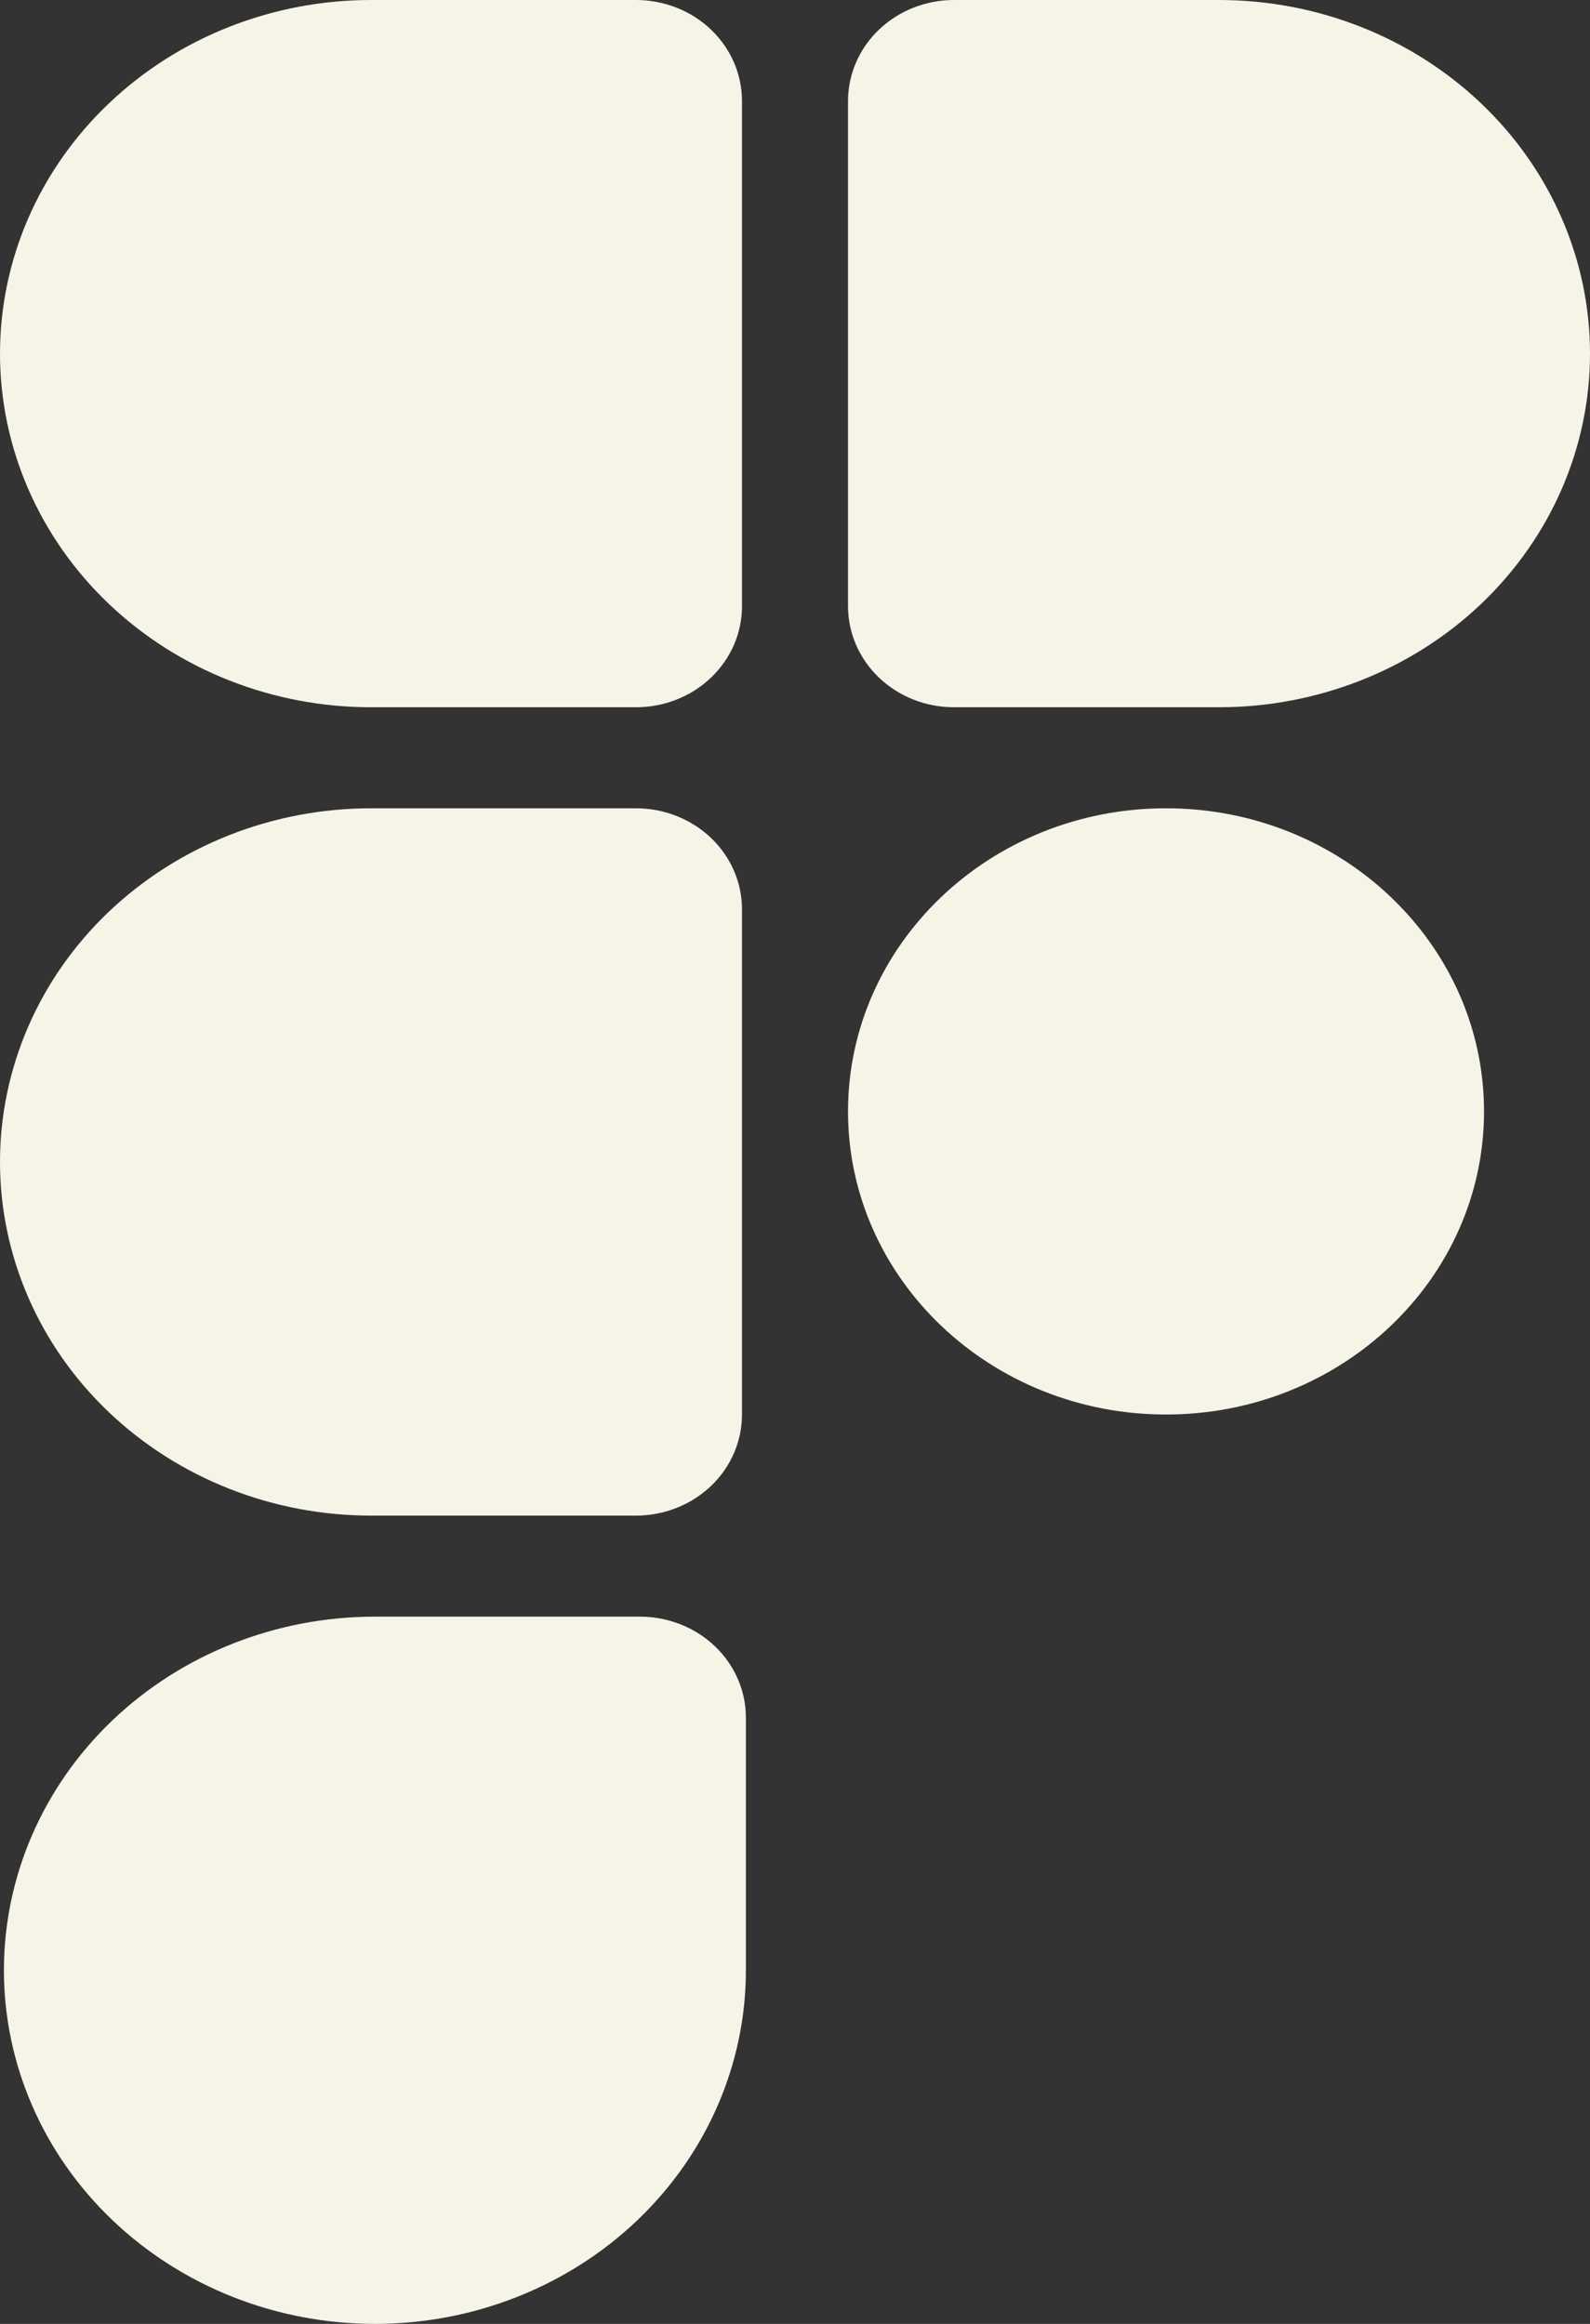 <svg viewBox="0 0 26 38" fill="none" xmlns="http://www.w3.org/2000/svg">
<rect x="0" y="0" width="26" height="38" fill="#333333" stroke="none"/>
<path d="M6.131 38C4.522 38 2.979 37.391 1.841 36.306C0.703 35.222 0.064 33.751 0.064 32.217C0.064 30.684 0.703 29.213 1.841 28.128C2.979 27.044 4.522 26.435 6.131 26.435H10.464C10.924 26.435 11.365 26.609 11.69 26.919C12.015 27.229 12.197 27.649 12.197 28.087V32.217C12.197 33.751 11.558 35.222 10.421 36.306C9.283 37.391 7.74 38 6.131 38Z" fill="#F6F4E6"/>
<path d="M19.933 11.565H15.6C15.14 11.565 14.699 11.391 14.374 11.081C14.049 10.771 13.867 10.351 13.867 9.913V1.652C13.867 1.214 14.049 0.794 14.374 0.484C14.699 0.174 15.14 0 15.6 0H19.933C21.542 0 23.085 0.609 24.223 1.694C25.361 2.778 26 4.249 26 5.783C26 7.316 25.361 8.787 24.223 9.872C23.085 10.956 21.542 11.565 19.933 11.565Z" fill="#F6F4E6"/>
<path d="M6.067 11.565H10.4C10.86 11.565 11.301 11.391 11.626 11.081C11.951 10.771 12.133 10.351 12.133 9.913V1.652C12.133 1.214 11.951 0.794 11.626 0.484C11.301 0.174 10.86 0 10.4 0H6.067C4.458 0 2.915 0.609 1.777 1.694C0.639 2.778 0 4.249 0 5.783C0 7.316 0.639 8.787 1.777 9.872C2.915 10.956 4.458 11.565 6.067 11.565Z" fill="#F6F4E6"/>
<path d="M6.067 24.783H10.4C10.86 24.783 11.301 24.608 11.626 24.299C11.951 23.989 12.133 23.569 12.133 23.13V14.87C12.133 14.431 11.951 14.011 11.626 13.701C11.301 13.392 10.86 13.217 10.4 13.217H6.067C4.458 13.217 2.915 13.827 1.777 14.911C0.639 15.995 0 17.466 0 19C0 20.534 0.639 22.005 1.777 23.089C2.915 24.173 4.458 24.783 6.067 24.783Z" fill="#F6F4E6"/>
<path d="M19.067 23.13C21.939 23.13 24.267 20.911 24.267 18.174C24.267 15.437 21.939 13.217 19.067 13.217C16.195 13.217 13.867 15.437 13.867 18.174C13.867 20.911 16.195 23.13 19.067 23.13Z" fill="#F6F4E6"/>
</svg>
